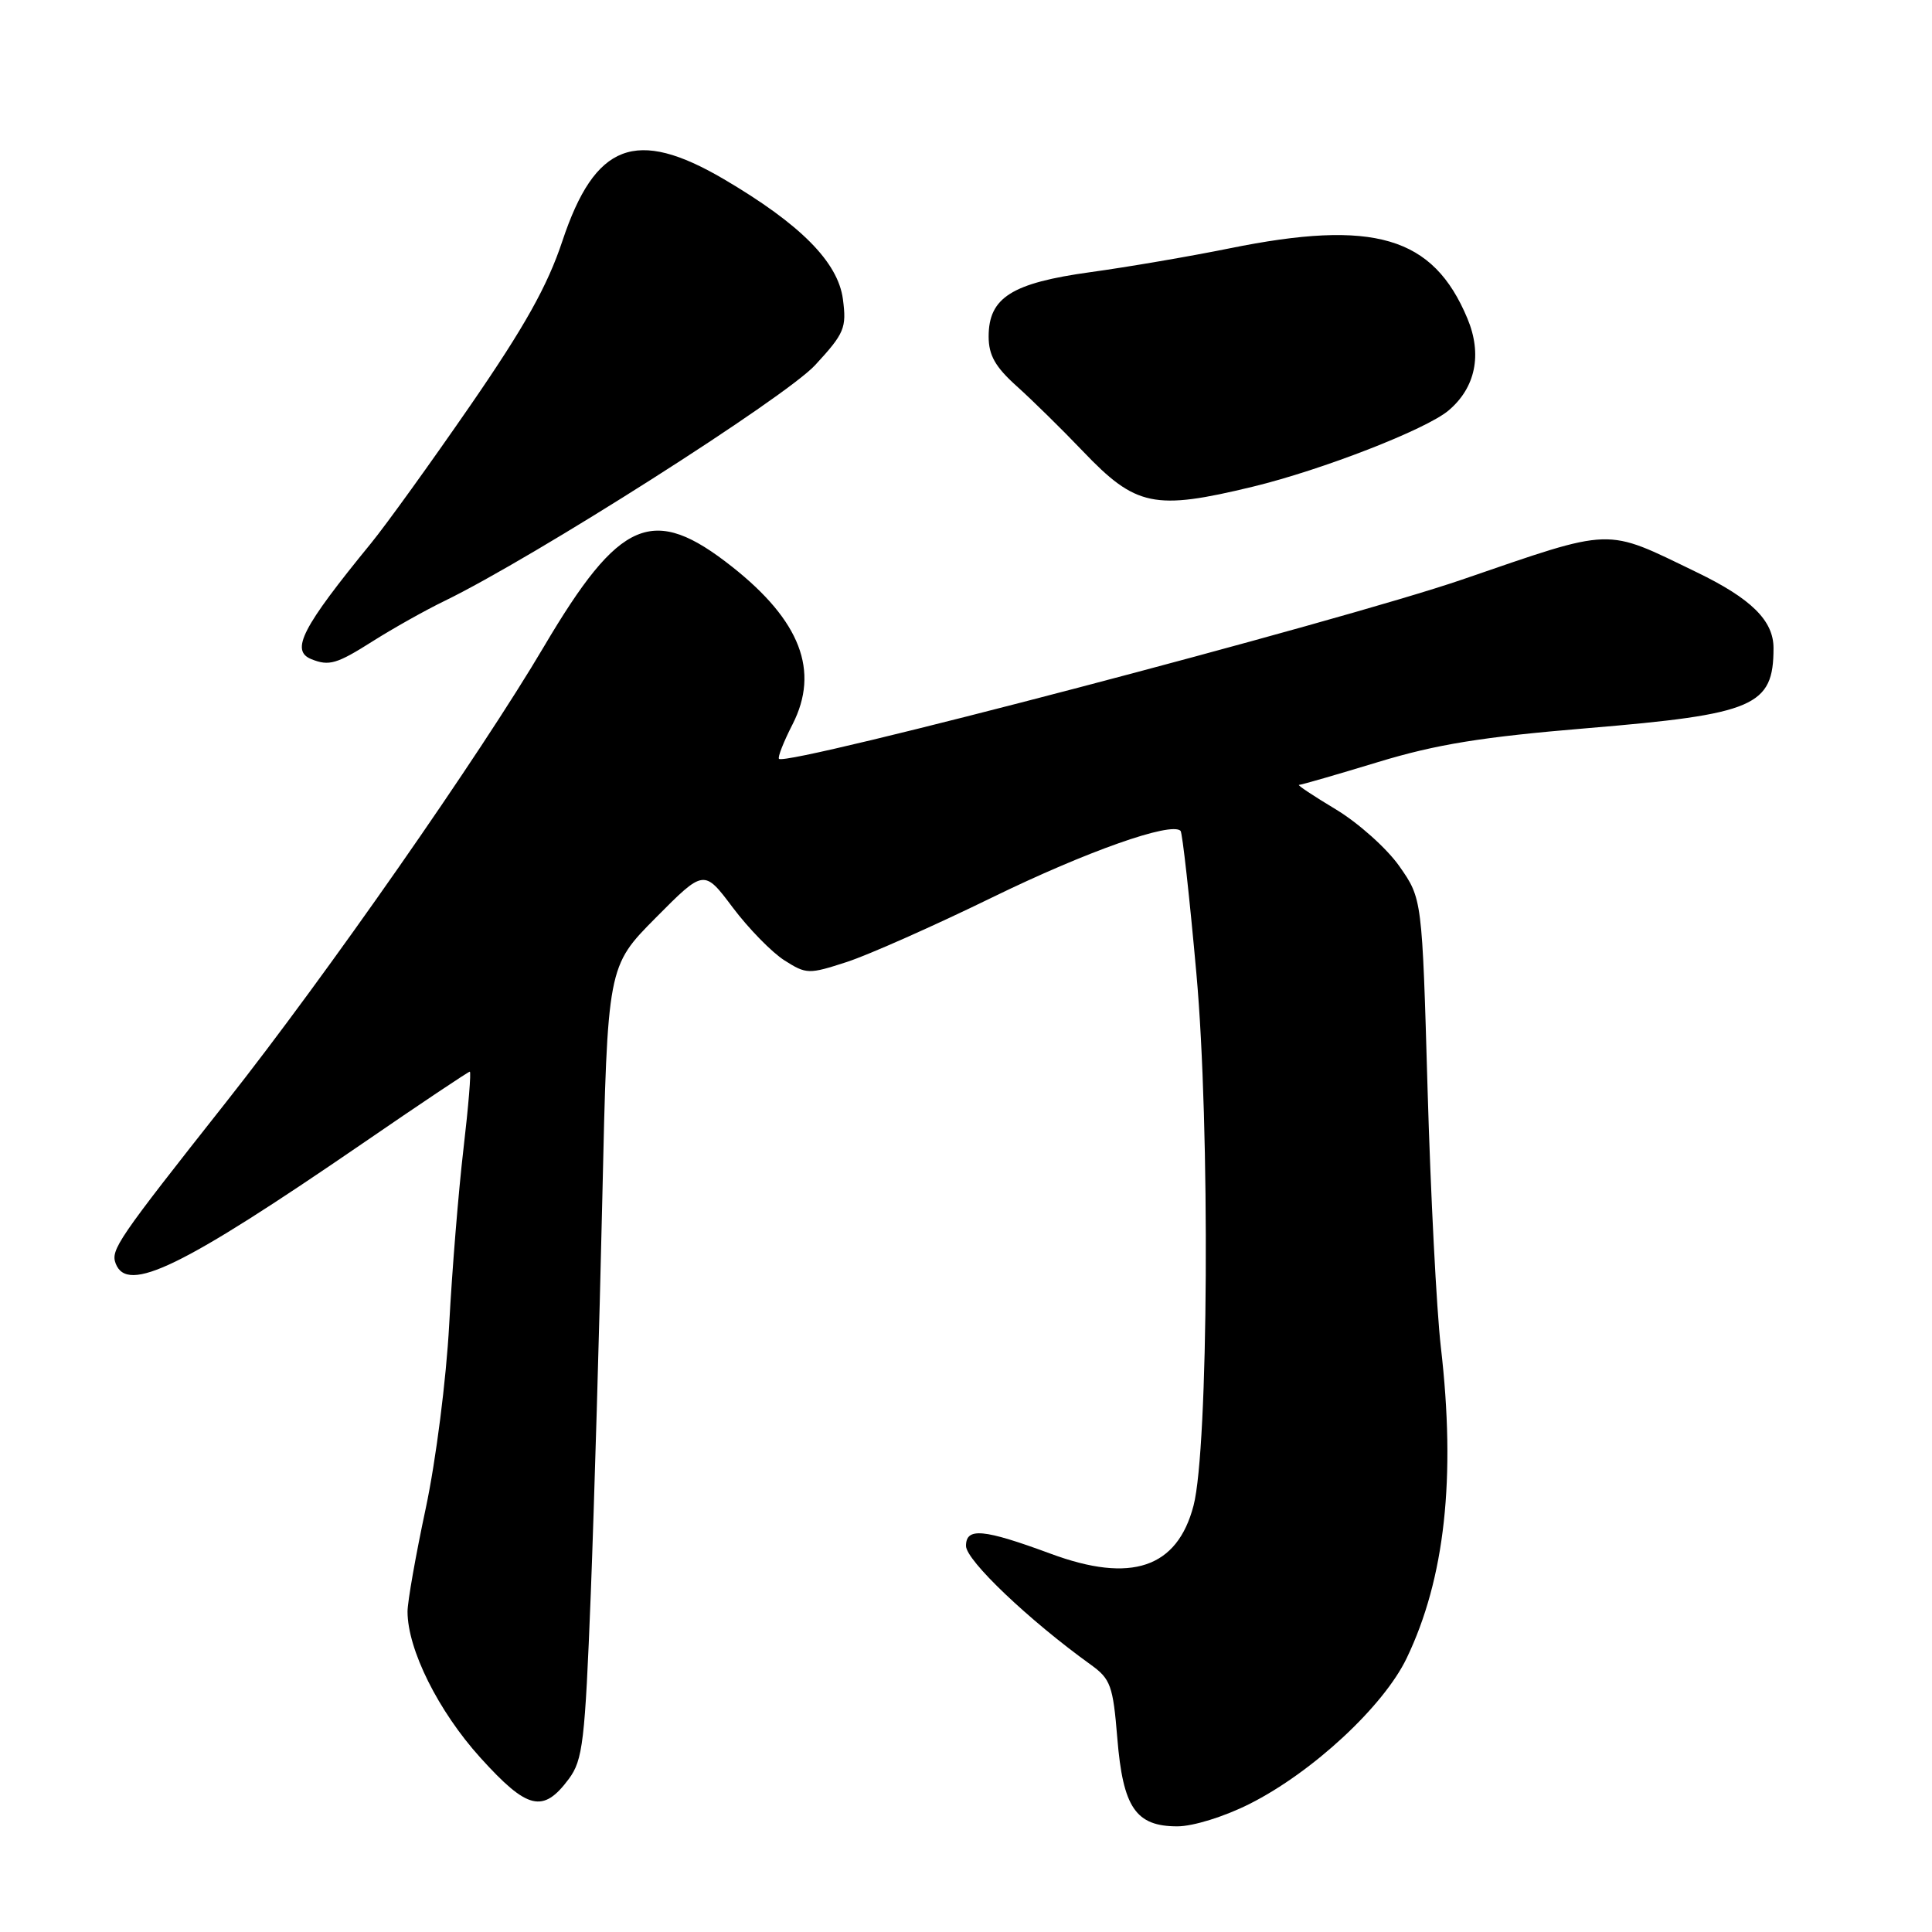 <?xml version="1.0" encoding="UTF-8" standalone="no"?>
<!DOCTYPE svg PUBLIC "-//W3C//DTD SVG 1.1//EN" "http://www.w3.org/Graphics/SVG/1.1/DTD/svg11.dtd" >
<svg xmlns="http://www.w3.org/2000/svg" xmlns:xlink="http://www.w3.org/1999/xlink" version="1.1" viewBox="0 0 256 256">
 <g >
 <path fill="currentColor"
d=" M 165.59 239.02 C 173.92 234.83 183.33 226.09 186.39 219.72 C 191.46 209.17 192.93 195.82 190.92 178.50 C 190.35 173.55 189.56 158.16 189.16 144.29 C 188.44 119.09 188.44 119.09 185.43 114.79 C 183.78 112.43 179.98 109.04 177.01 107.25 C 174.03 105.46 171.83 104.00 172.13 104.00 C 172.43 104.00 177.14 102.64 182.59 100.98 C 190.35 98.62 196.37 97.65 210.30 96.49 C 232.52 94.64 235.00 93.57 235.00 85.87 C 235.00 82.23 232.04 79.31 224.81 75.82 C 212.52 69.88 214.04 69.83 193.70 76.81 C 177.71 82.30 104.25 101.58 103.22 100.55 C 103.02 100.36 103.83 98.29 105.02 95.97 C 108.62 88.91 106.07 82.26 97.01 75.10 C 86.51 66.80 82.13 68.66 72.06 85.70 C 63.57 100.08 43.18 129.30 29.99 146.00 C 15.55 164.28 14.64 165.61 15.33 167.43 C 16.88 171.45 24.04 167.97 48.00 151.54 C 55.64 146.29 62.06 142.00 62.25 142.00 C 62.45 142.00 62.07 146.61 61.41 152.25 C 60.75 157.89 59.90 168.35 59.52 175.50 C 59.13 182.78 57.77 193.48 56.42 199.83 C 55.09 206.06 54.00 212.23 54.00 213.54 C 54.00 218.56 58.09 226.75 63.65 232.90 C 69.90 239.81 71.96 240.30 75.37 235.72 C 77.23 233.21 77.51 230.85 78.28 211.22 C 78.74 199.28 79.43 175.67 79.81 158.78 C 80.50 128.05 80.50 128.05 86.89 121.61 C 93.28 115.17 93.28 115.17 97.10 120.26 C 99.21 123.06 102.29 126.21 103.95 127.26 C 106.85 129.10 107.16 129.11 112.23 127.46 C 115.13 126.51 123.80 122.66 131.50 118.90 C 143.94 112.83 155.19 108.85 156.43 110.09 C 156.67 110.33 157.62 118.85 158.53 129.02 C 160.36 149.21 160.13 191.94 158.15 199.50 C 155.99 207.77 149.89 209.83 139.23 205.88 C 130.29 202.58 128.00 202.37 128.00 204.84 C 128.00 206.75 136.31 214.66 144.53 220.58 C 147.16 222.47 147.48 223.35 148.05 230.32 C 148.80 239.51 150.49 242.00 156.00 242.00 C 158.09 242.00 162.22 240.72 165.59 239.02 Z  M 49.43 84.94 C 52.09 83.26 56.34 80.87 58.88 79.64 C 70.64 73.94 104.03 52.70 108.02 48.37 C 111.90 44.16 112.19 43.46 111.69 39.64 C 111.04 34.73 106.07 29.71 95.93 23.75 C 84.25 16.89 78.84 18.96 74.52 31.93 C 72.54 37.89 69.54 43.25 62.36 53.67 C 57.11 61.28 51.17 69.53 49.15 72.00 C 40.03 83.15 38.45 86.21 41.25 87.34 C 43.61 88.29 44.62 87.99 49.43 84.94 Z  M 166.00 64.49 C 175.17 62.27 188.95 56.91 191.93 54.40 C 195.52 51.38 196.43 46.96 194.44 42.20 C 189.90 31.33 182.07 29.02 162.91 32.91 C 157.73 33.96 149.45 35.38 144.50 36.06 C 134.06 37.50 131.00 39.43 131.00 44.59 C 131.00 47.07 131.88 48.62 134.72 51.17 C 136.76 53.00 140.70 56.87 143.47 59.77 C 150.50 67.14 152.94 67.65 166.00 64.49 Z "/>
</g>
</svg>